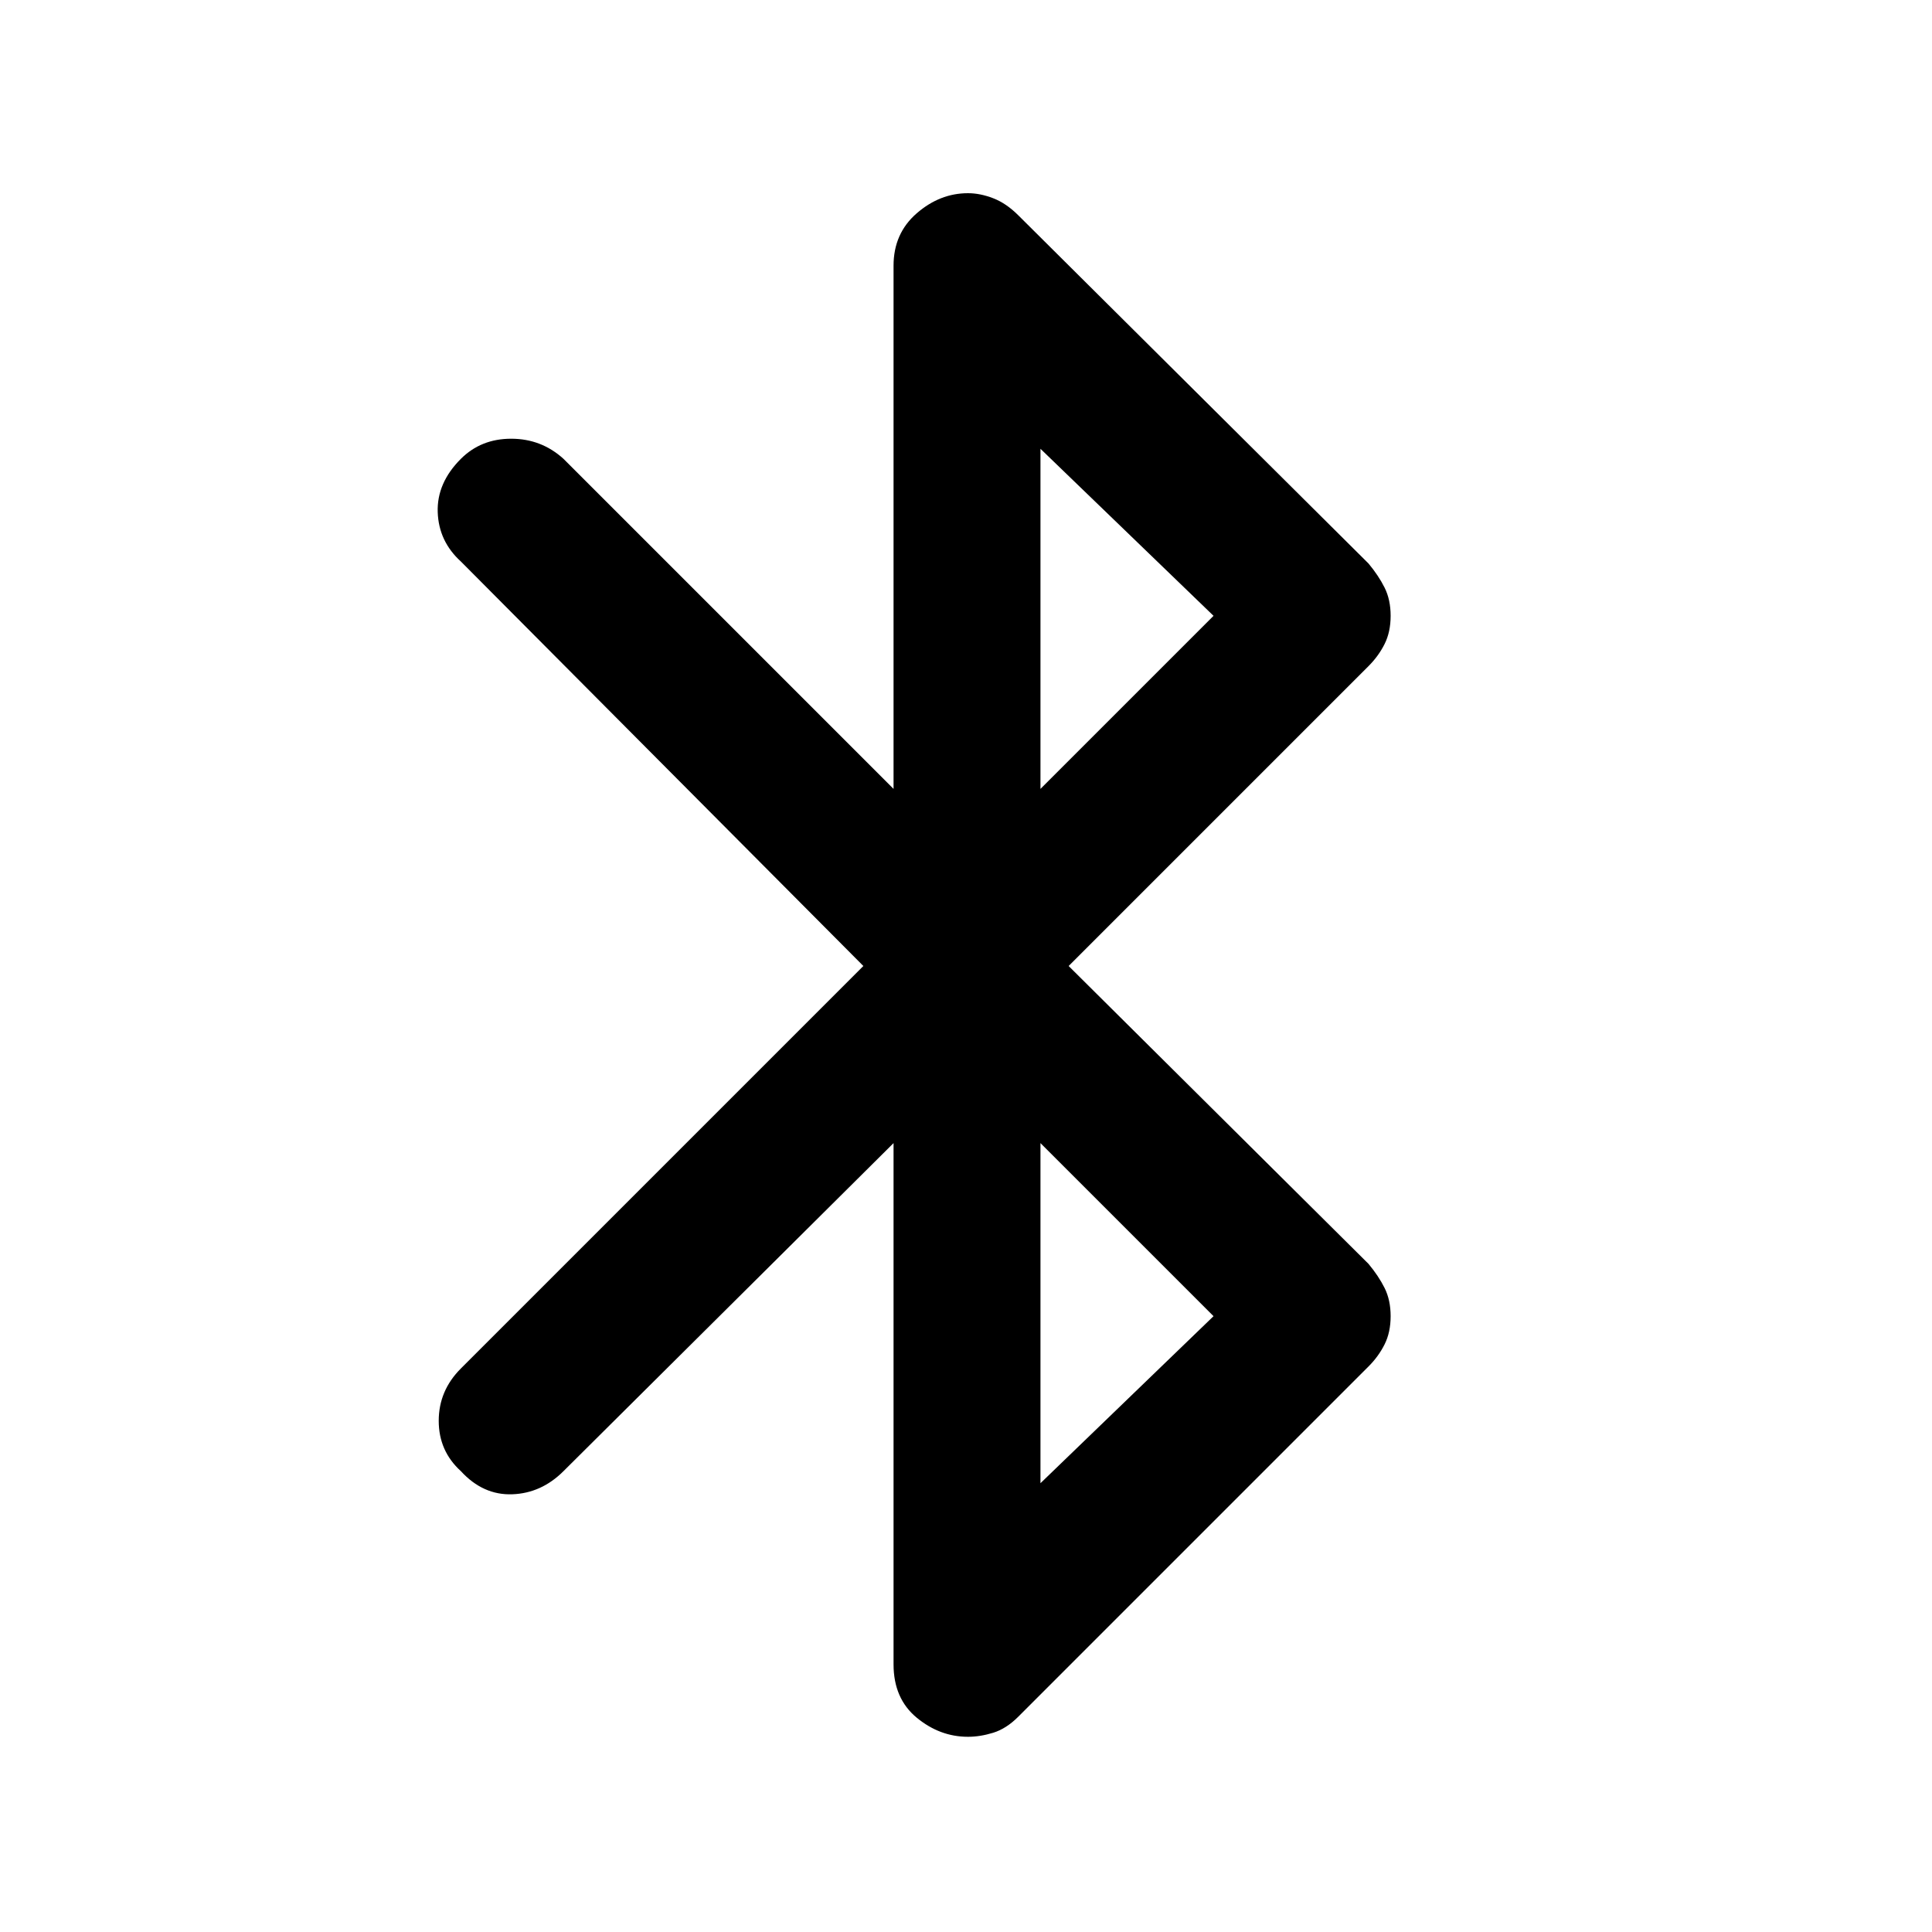 <svg xmlns="http://www.w3.org/2000/svg" height="48" viewBox="0 -960 960 960" width="48"><path d="M444-133v-259L280-229q-11 11-25.5 11.5T229-229q-11-10-11-25t11-26l200-200-200-201q-11-10-11.5-24.5T229-732q10-10 25-10t26 10l164 164v-260q0-16 11.5-26t25.5-10q6 0 12.5 2.5T506-853l174 173q5 6 8 12t3 14q0 8-3 14t-8 11L531-480l149 148q5 6 8 12t3 14q0 8-3 14t-8 11L506-107q-6 6-12.5 8T481-97q-14 0-25.5-9.5T444-133Zm73-435 86-86-86-83v169Zm0 345 86-83-86-86v169Z"/></svg>
